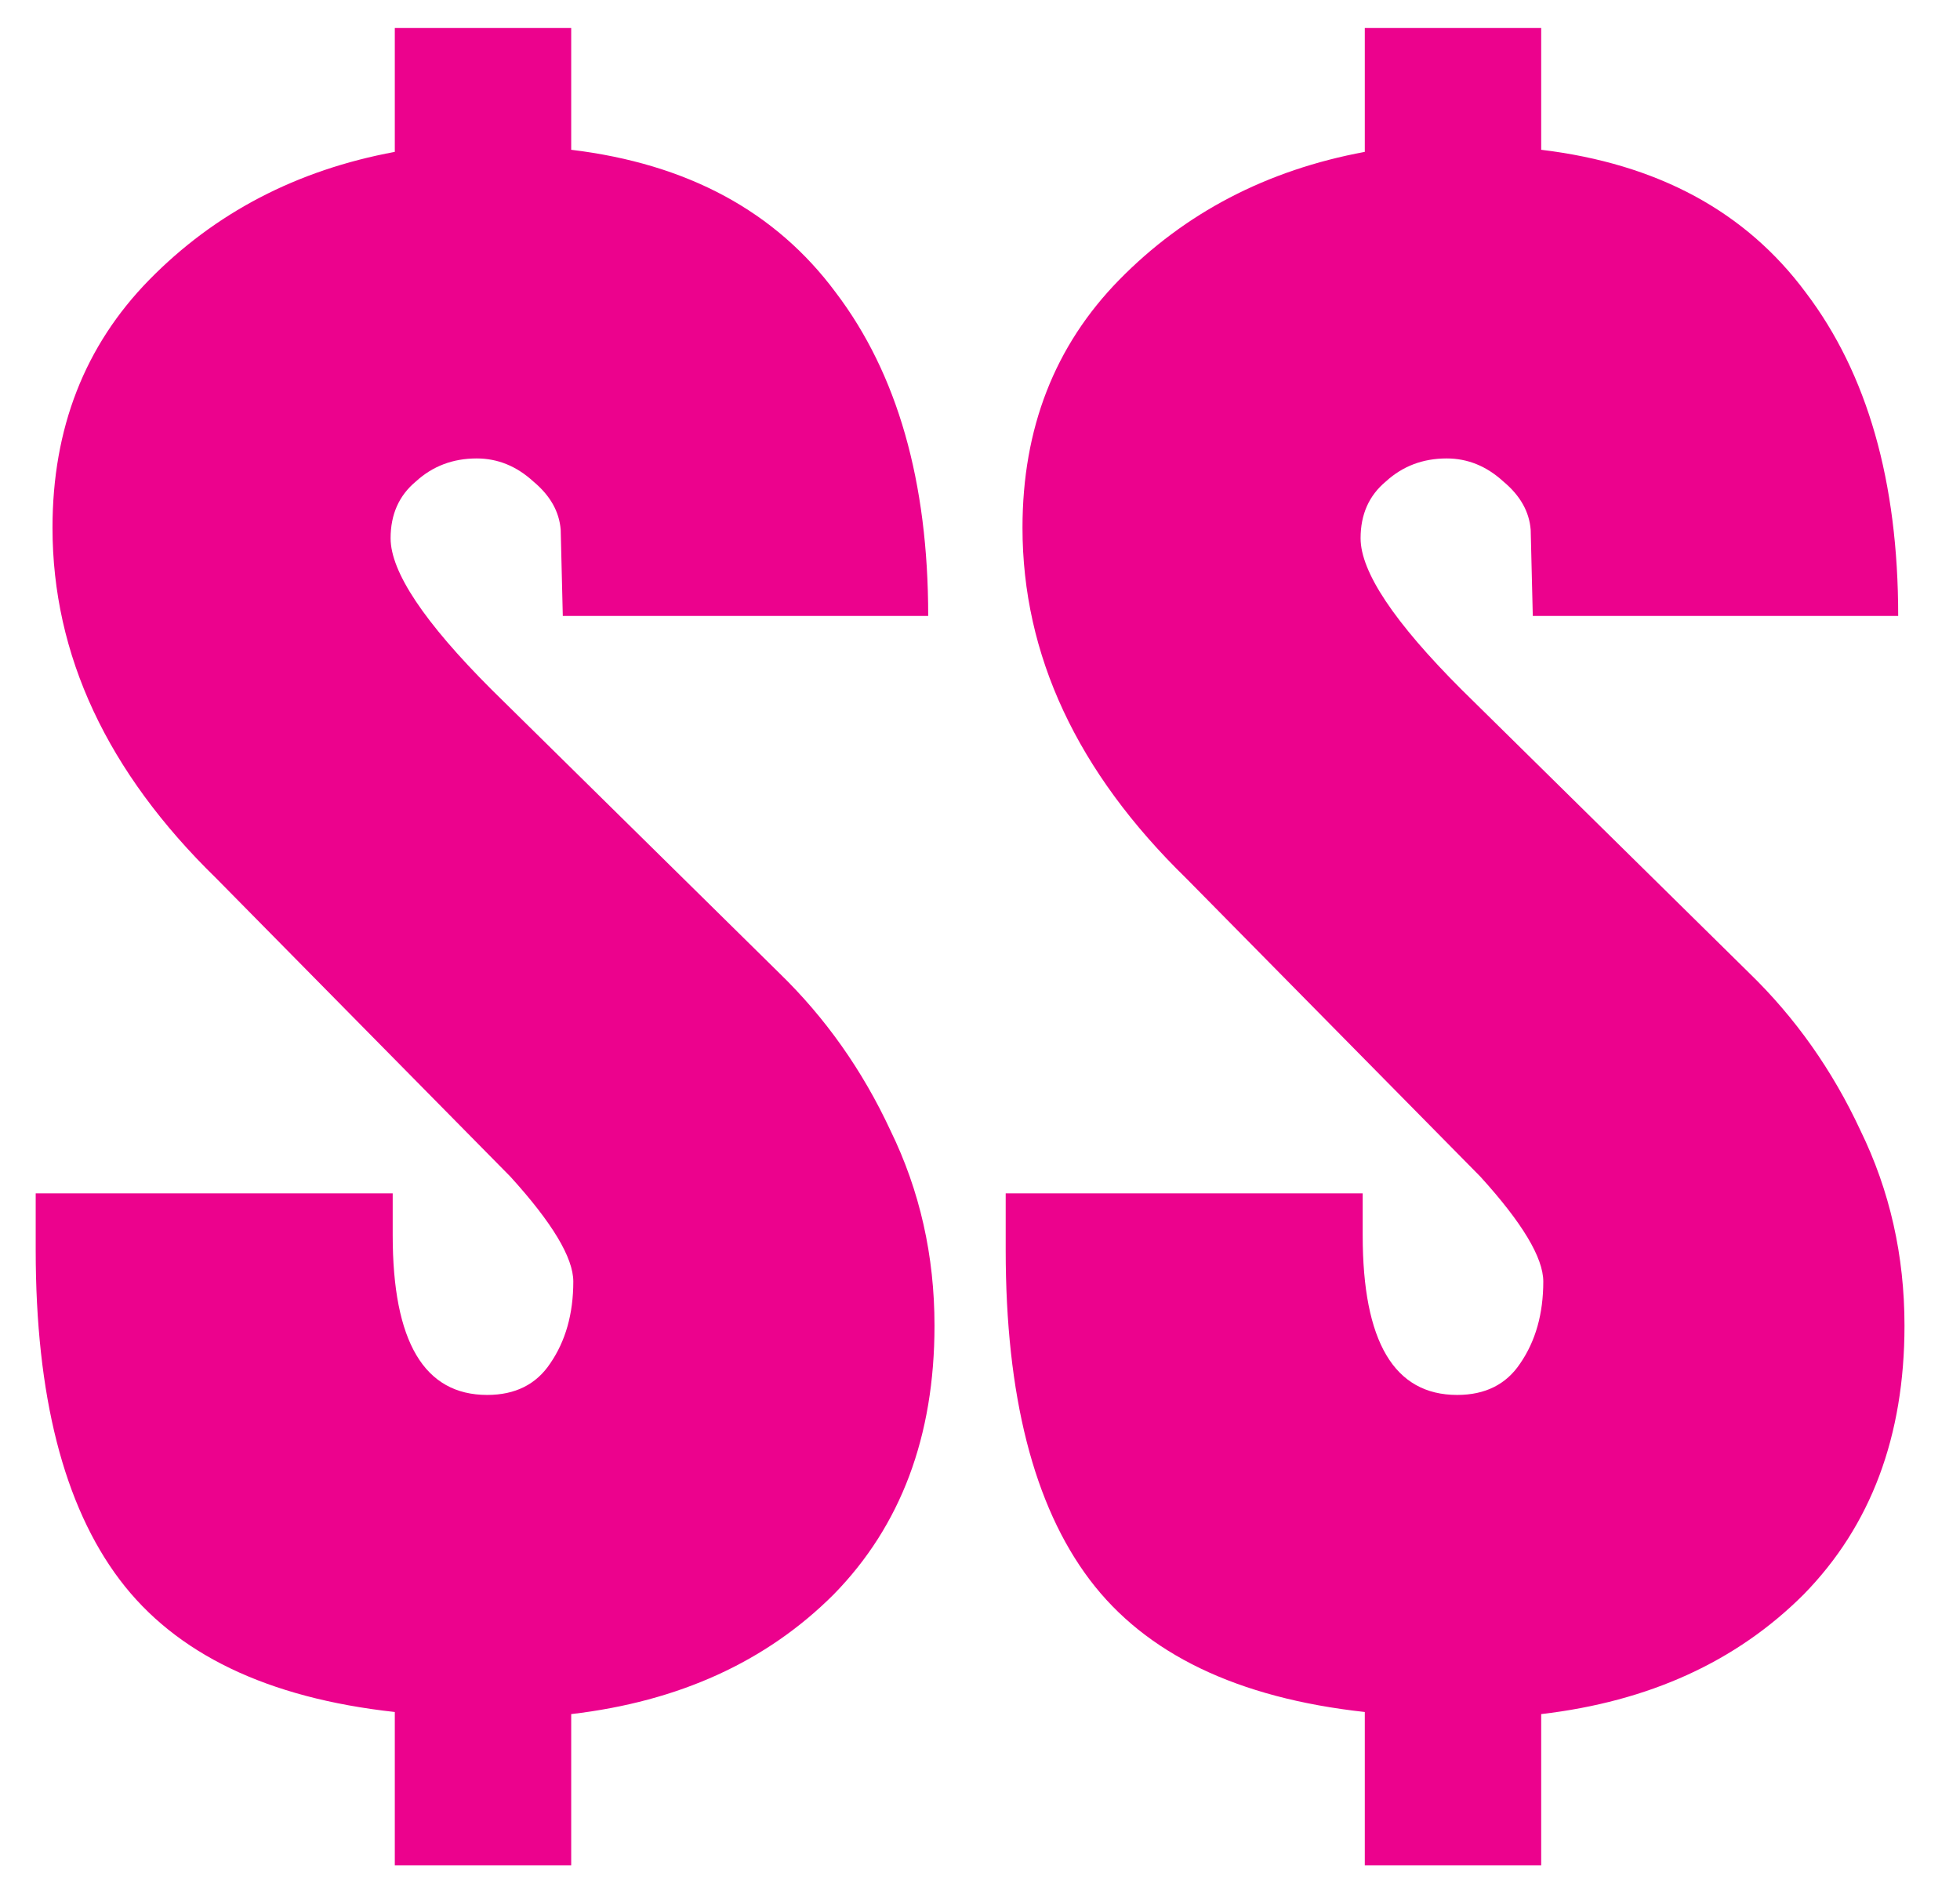 <svg width="28" height="27" viewBox="0 0 28 27" fill="none" xmlns="http://www.w3.org/2000/svg">
<path d="M5.64 24.46C3.82 24.26 2.51 23.63 1.71 22.57C0.91 21.51 0.51 19.94 0.51 17.86V17.05H5.61V17.65C5.61 19.17 6.06 19.93 6.96 19.93C7.36 19.93 7.66 19.78 7.86 19.48C8.08 19.16 8.19 18.77 8.19 18.31C8.19 17.97 7.89 17.47 7.29 16.81L3.09 12.55C1.53 11.03 0.75 9.36 0.75 7.54C0.75 6.12 1.21 4.94 2.13 4C3.07 3.04 4.24 2.43 5.64 2.17V0.4H8.16V2.14C9.82 2.34 11.08 3.02 11.94 4.18C12.82 5.34 13.26 6.88 13.26 8.8H8.04L8.01 7.57C7.99 7.31 7.86 7.08 7.62 6.88C7.38 6.66 7.11 6.55 6.81 6.55C6.47 6.55 6.18 6.66 5.94 6.88C5.7 7.08 5.58 7.35 5.58 7.69C5.58 8.17 6.06 8.89 7.02 9.85L11.13 13.9C11.79 14.54 12.32 15.29 12.72 16.15C13.14 17.01 13.35 17.94 13.35 18.94C13.35 20.52 12.87 21.8 11.91 22.78C10.95 23.74 9.7 24.31 8.16 24.49V26.65H5.64V24.46ZM19.497 24.46C17.677 24.26 16.367 23.63 15.567 22.57C14.767 21.51 14.367 19.94 14.367 17.86V17.05H19.467V17.65C19.467 19.17 19.917 19.93 20.817 19.93C21.217 19.93 21.517 19.78 21.717 19.48C21.937 19.16 22.047 18.77 22.047 18.31C22.047 17.97 21.747 17.47 21.147 16.81L16.947 12.55C15.387 11.03 14.607 9.36 14.607 7.54C14.607 6.12 15.067 4.94 15.987 4C16.927 3.04 18.097 2.43 19.497 2.17V0.4H22.017V2.14C23.677 2.34 24.937 3.02 25.797 4.18C26.677 5.34 27.117 6.88 27.117 8.8H21.897L21.867 7.57C21.847 7.31 21.717 7.08 21.477 6.88C21.237 6.66 20.967 6.55 20.667 6.55C20.327 6.55 20.037 6.66 19.797 6.88C19.557 7.08 19.437 7.35 19.437 7.69C19.437 8.17 19.917 8.89 20.877 9.85L24.987 13.9C25.647 14.54 26.177 15.29 26.577 16.15C26.997 17.01 27.207 17.94 27.207 18.94C27.207 20.52 26.727 21.8 25.767 22.78C24.807 23.74 23.557 24.31 22.017 24.49V26.65H19.497V24.46Z" fill="#EC028D"/>
</svg>
